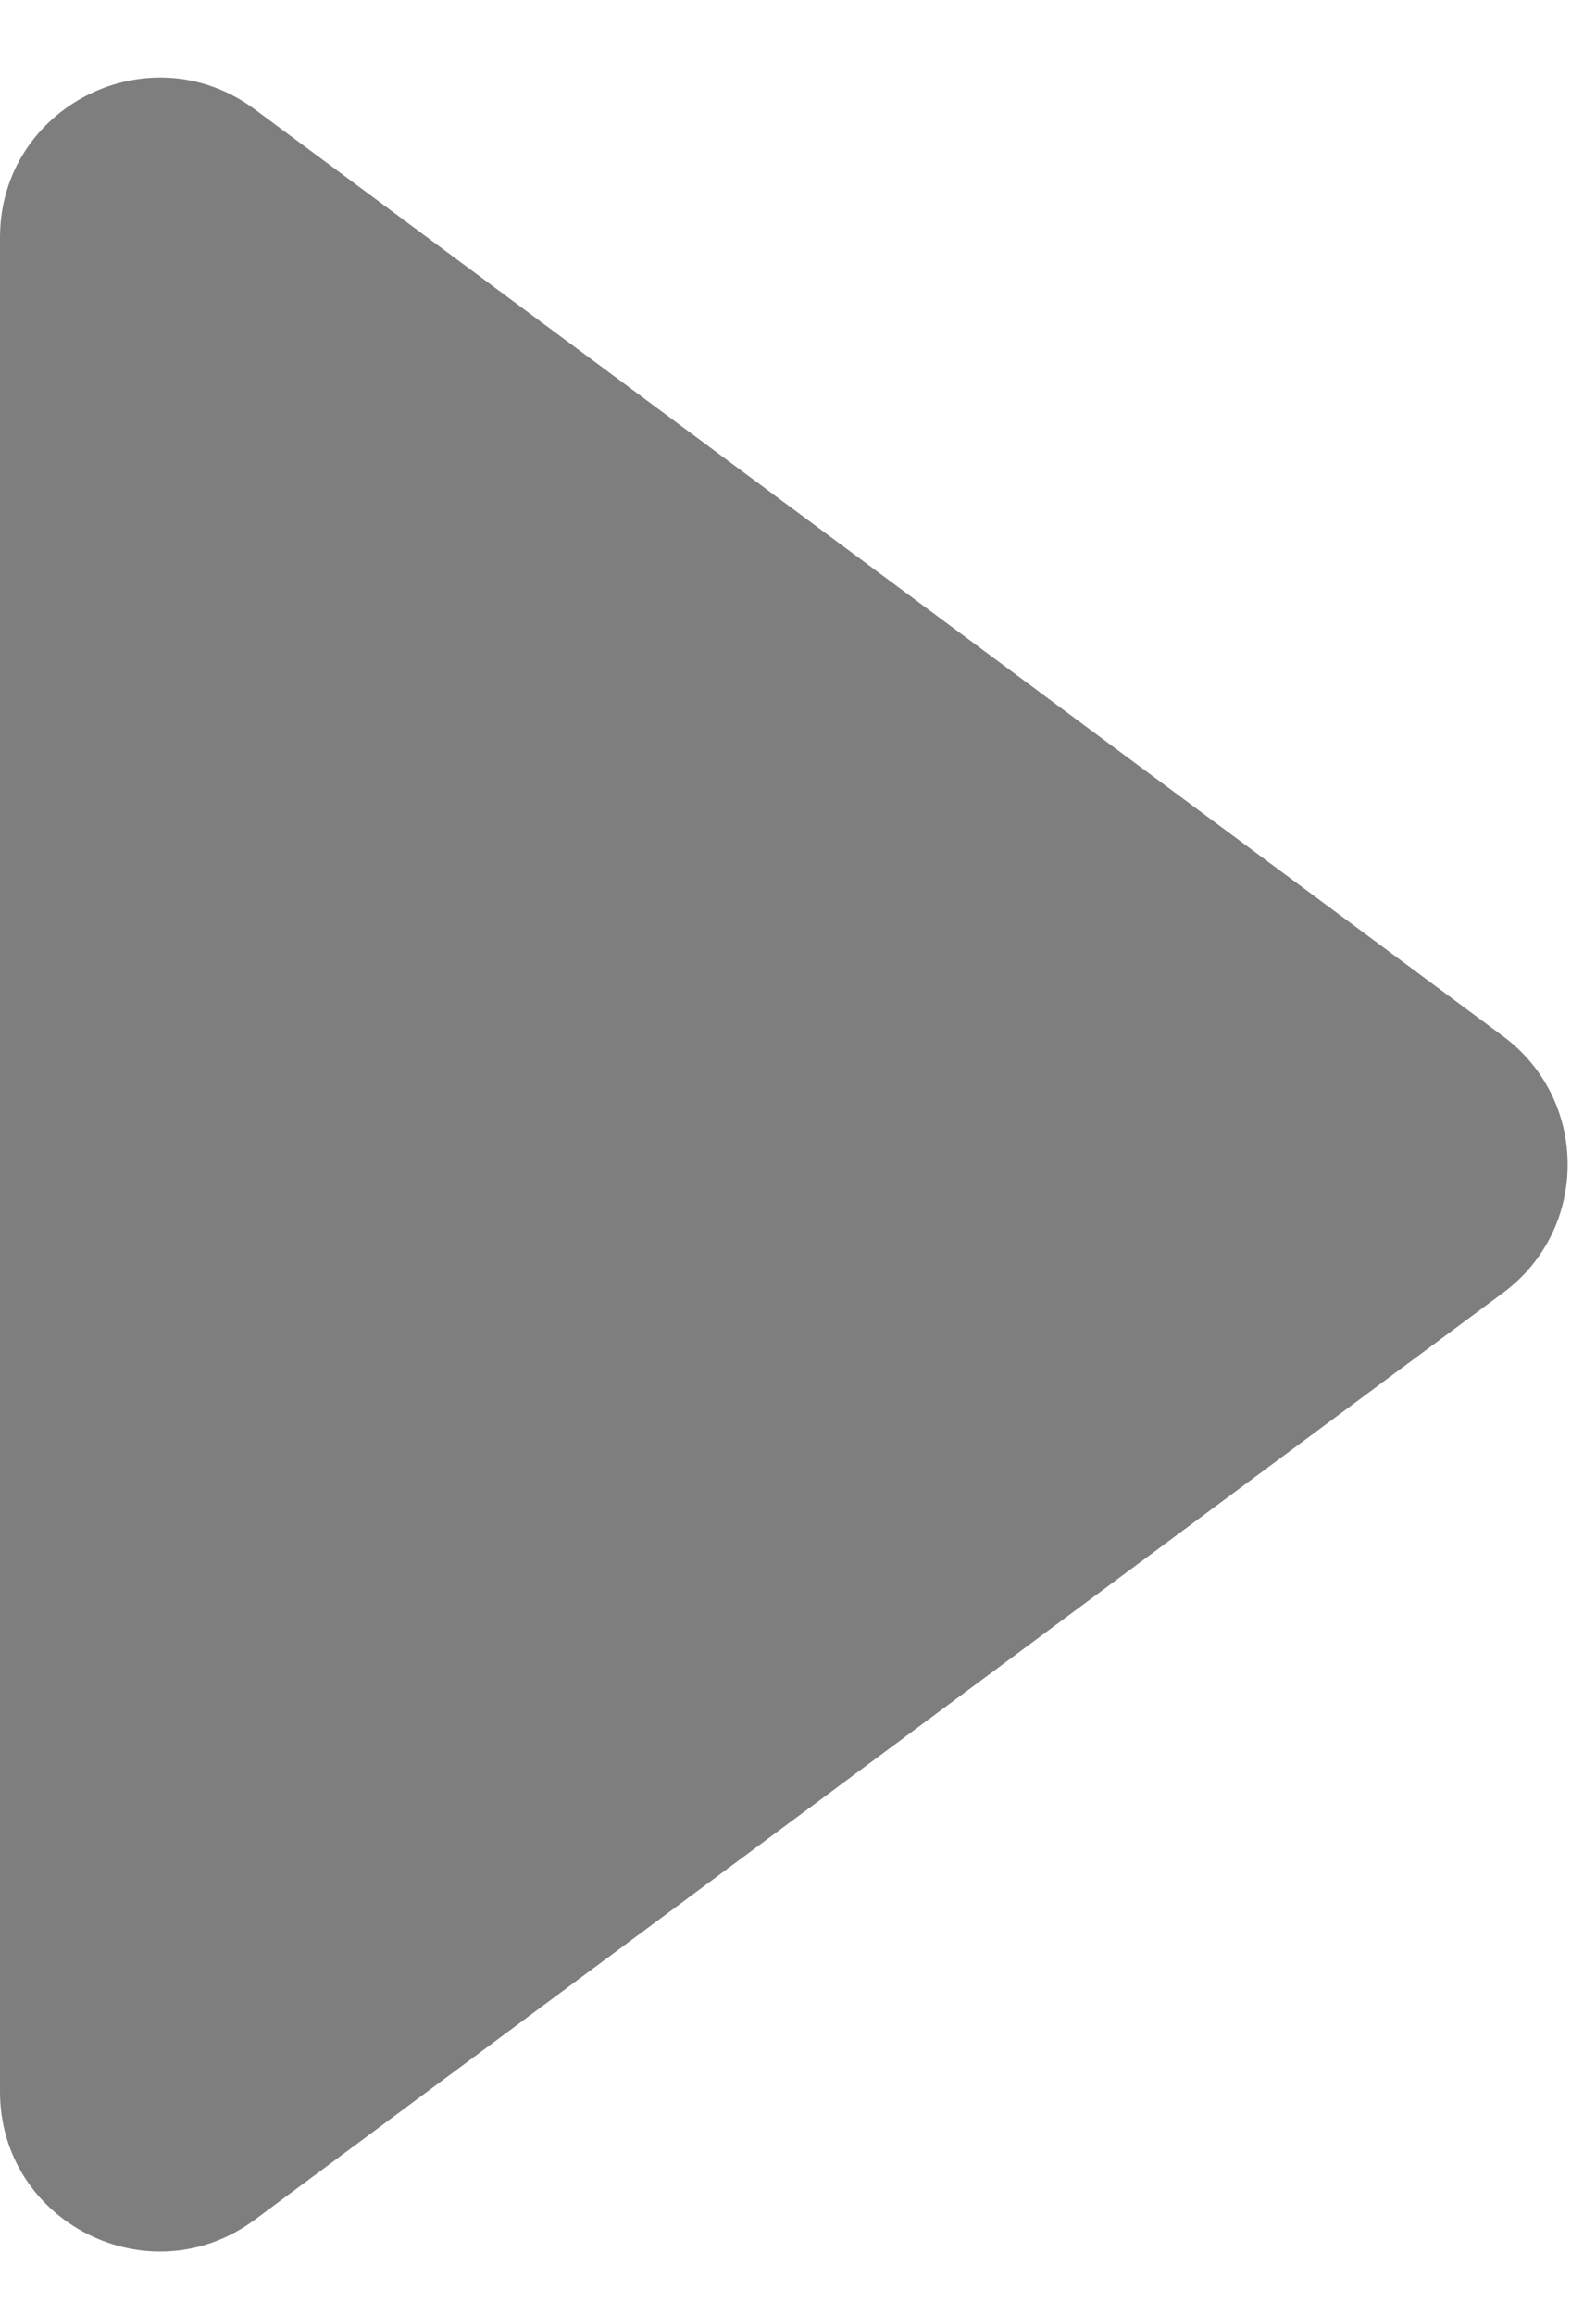 <svg width="20" height="29" viewBox="0 0 20 29" fill="none" xmlns="http://www.w3.org/2000/svg">
<path d="M18.837 12.982C19.914 13.782 19.914 15.395 18.837 16.194L3.192 27.807C1.872 28.787 6.46492e-07 27.845 7.18333e-07 26.201L1.73358e-06 2.975C1.80542e-06 1.332 1.872 0.39 3.192 1.369L18.837 12.982Z" fill="#7E7E7E"/>
</svg>
